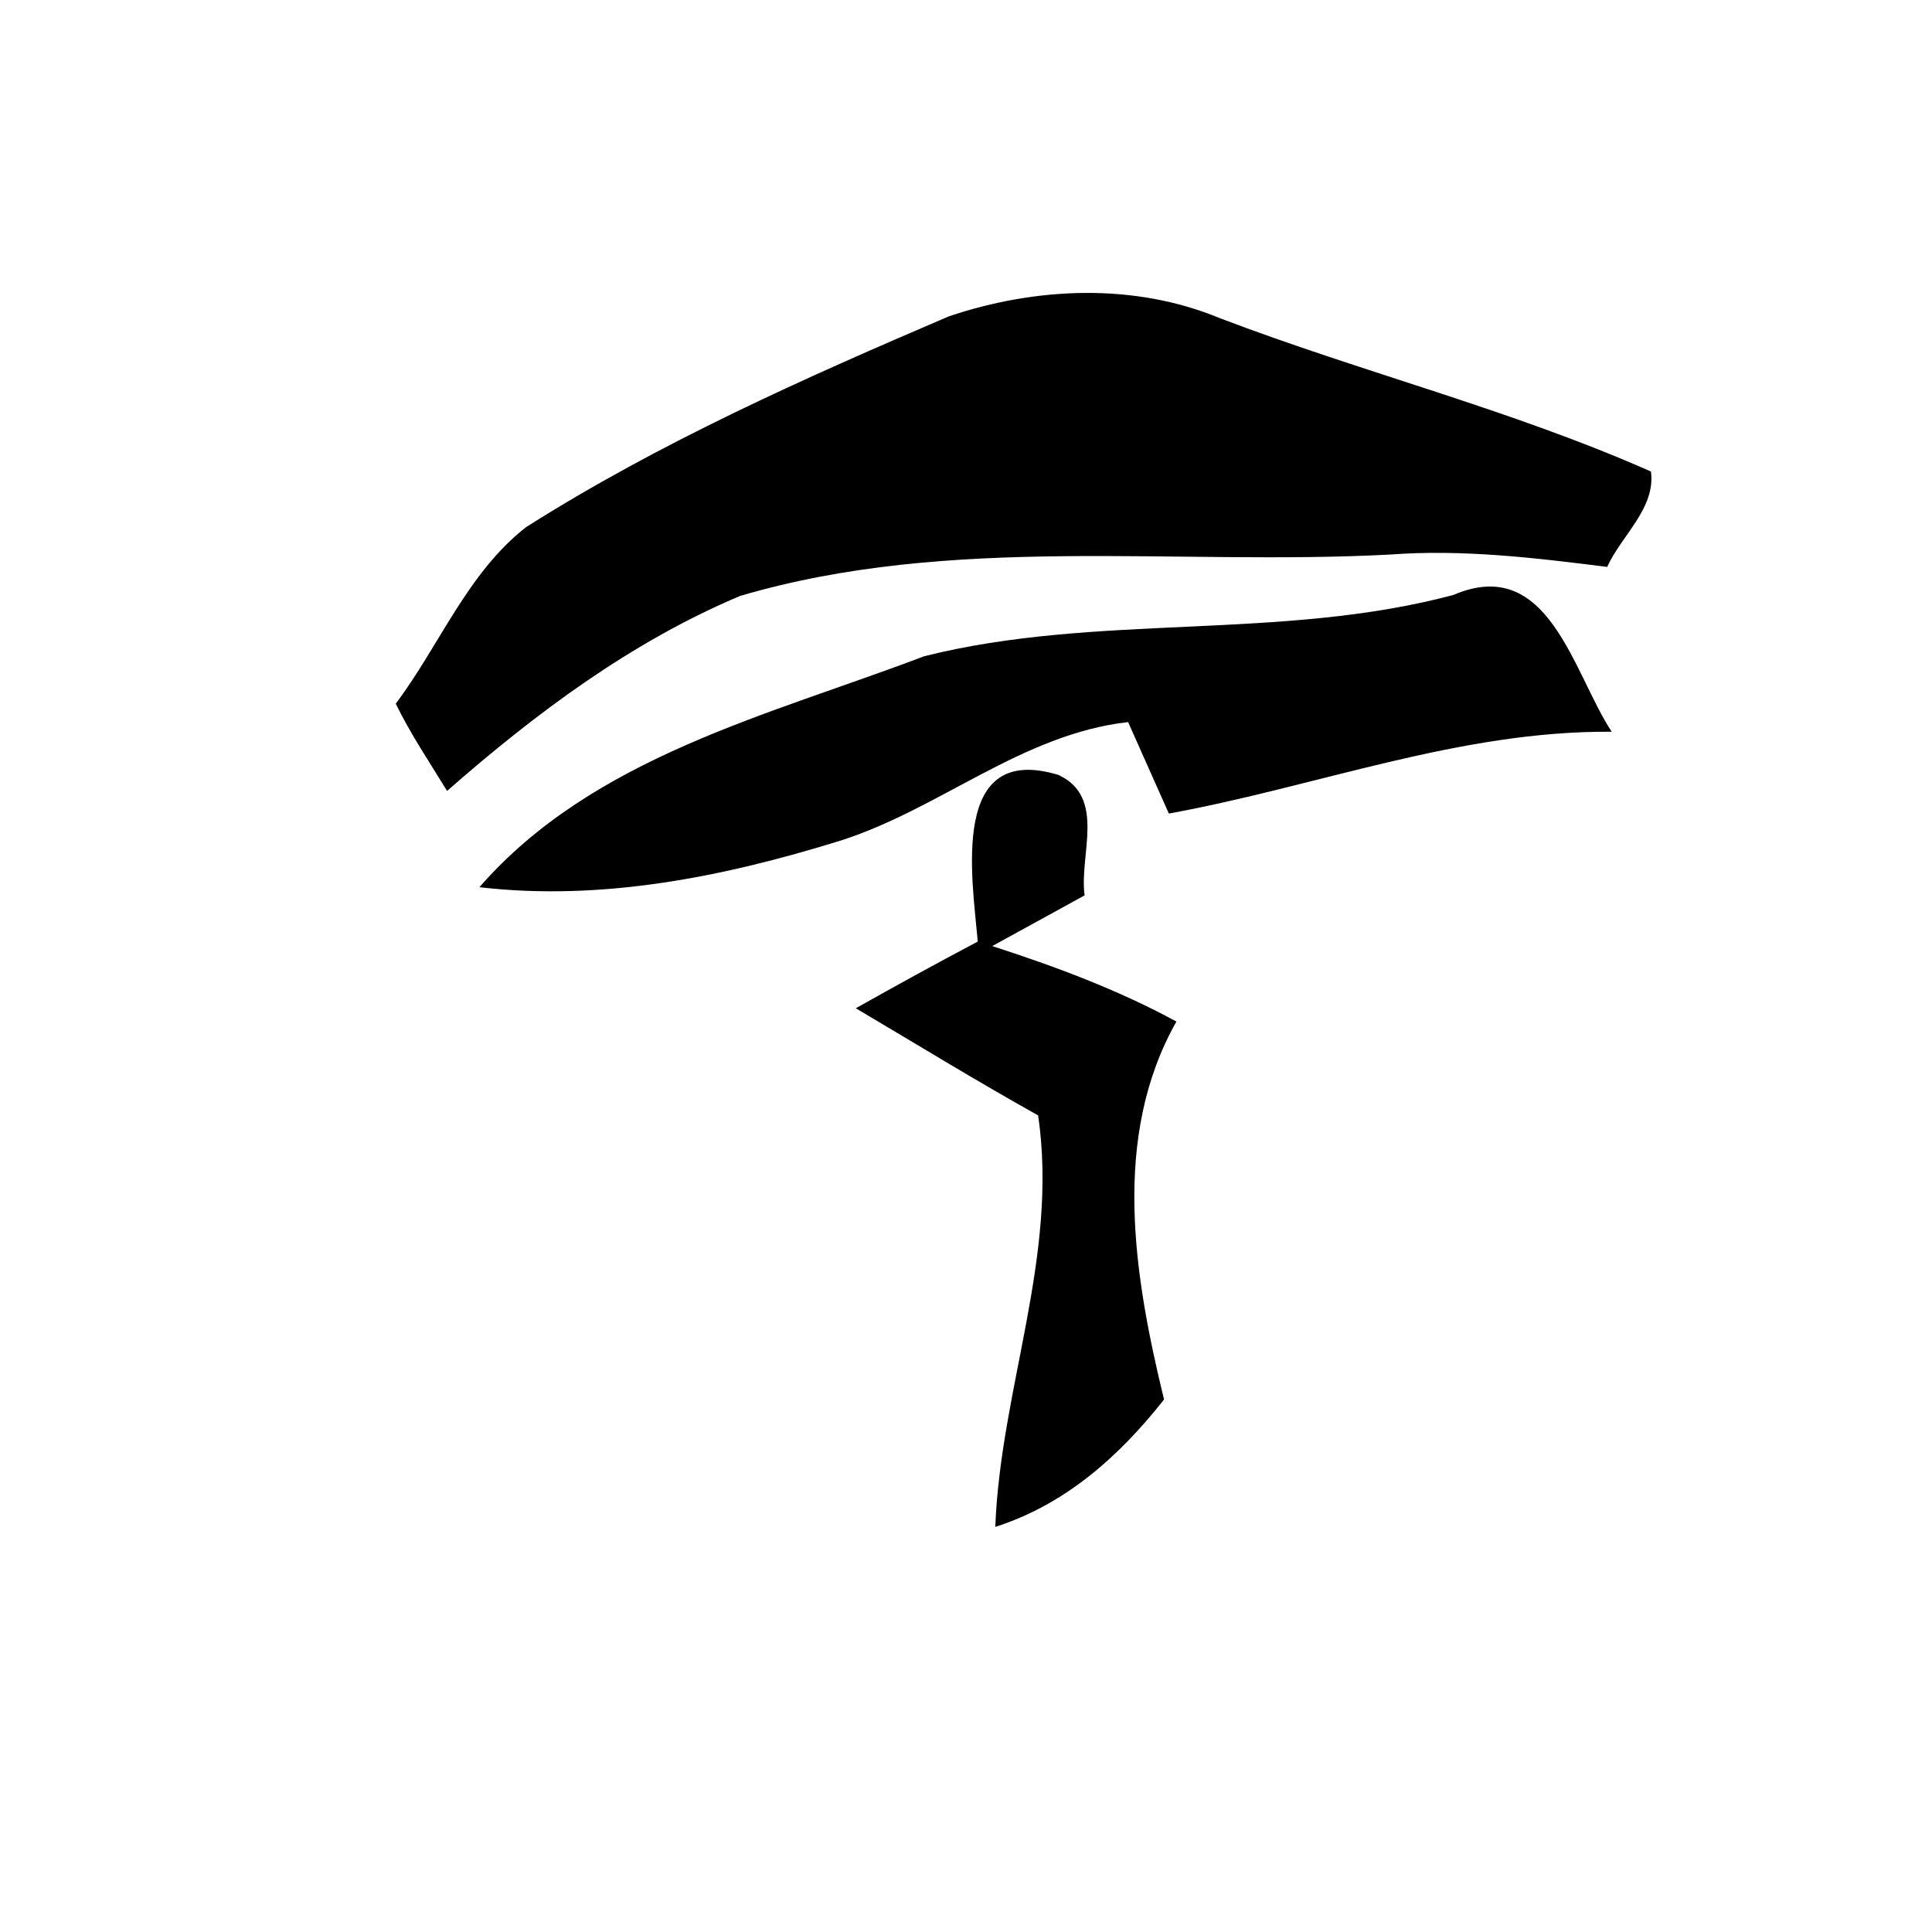 <?xml version="1.0" encoding="UTF-8" ?>
<!DOCTYPE svg PUBLIC "-//W3C//DTD SVG 1.1//EN" "http://www.w3.org/Graphics/SVG/1.1/DTD/svg11.dtd">
<svg width="64pt" height="64pt" viewBox="0 0 64 64" version="1.1" xmlns="http://www.w3.org/2000/svg">
<g id="#000000ff">
<path fill="#000000" opacity="1.00" d=" M 31.43 10.48 C 34.31 9.51 37.56 9.36 40.41 10.54 C 45.13 12.34 50.06 13.57 54.69 15.62 C 54.85 16.84 53.71 17.74 53.24 18.78 C 50.86 18.48 48.46 18.19 46.05 18.37 C 38.88 18.75 31.52 17.68 24.52 19.74 C 20.91 21.26 17.74 23.63 14.81 26.20 C 14.23 25.25 13.60 24.32 13.11 23.31 C 14.56 21.38 15.49 18.97 17.43 17.46 C 21.85 14.66 26.64 12.53 31.43 10.48 Z" />
<path fill="#000000" opacity="1.00" d=" M 30.61 21.74 C 36.34 20.30 42.40 21.24 48.14 19.71 C 51.31 18.35 52.10 22.28 53.39 24.24 C 48.35 24.20 43.61 26.06 38.72 26.95 C 38.38 26.19 37.71 24.68 37.37 23.92 C 33.84 24.32 31.11 26.82 27.80 27.86 C 23.95 29.05 19.93 29.86 15.88 29.39 C 19.65 25.07 25.46 23.70 30.61 21.74 Z" />
<path fill="#000000" opacity="1.00" d=" M 32.39 31.19 C 32.20 29.05 31.46 24.58 35.06 25.67 C 36.66 26.41 35.74 28.34 35.93 29.66 C 35.17 30.08 33.64 30.92 32.87 31.34 C 34.97 32.02 37.04 32.79 38.97 33.84 C 36.80 37.68 37.57 42.29 38.56 46.36 C 37.08 48.24 35.29 49.84 32.97 50.58 C 33.15 45.97 35.07 41.62 34.39 36.95 C 32.35 35.81 30.36 34.59 28.35 33.40 C 29.68 32.65 31.03 31.91 32.39 31.19 Z" />
</g>
</svg>
